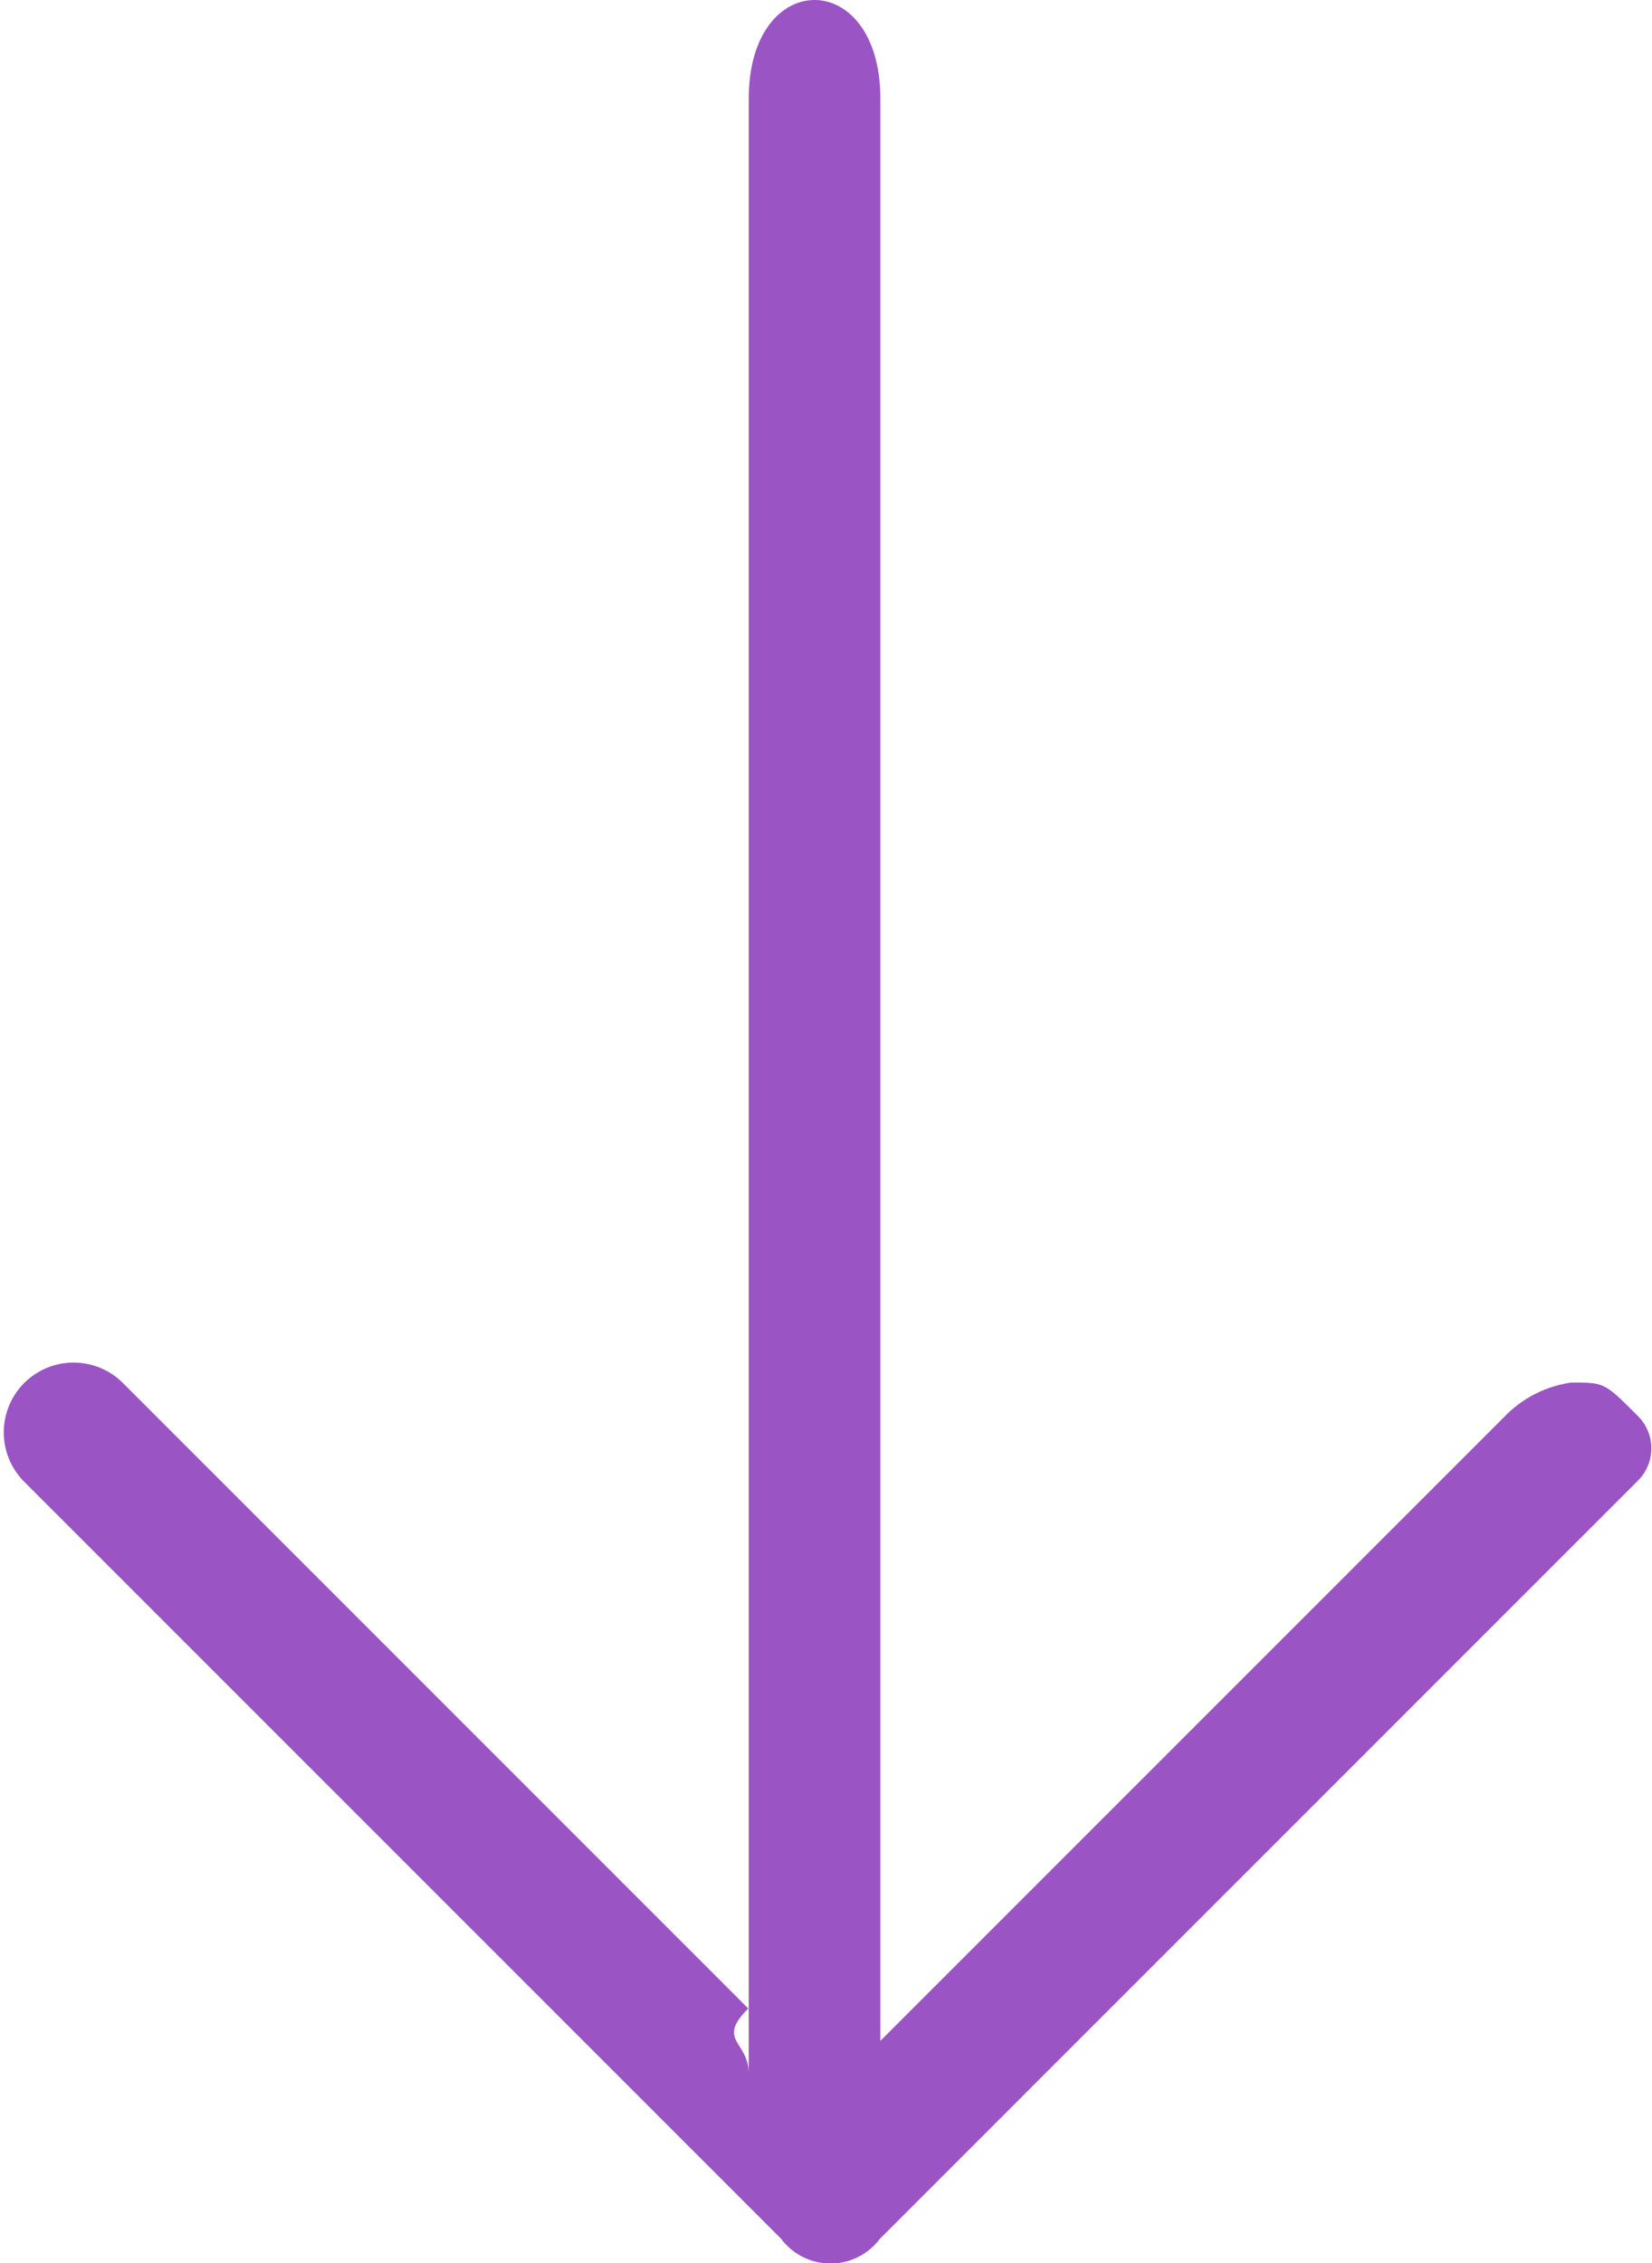 <svg xmlns="http://www.w3.org/2000/svg" viewBox="0 0 13.708 18.775">
  <defs>
    <style>
      .cls-1 {
        fill: #9a54c4;
      }
    </style>
  </defs>
  <path id="Path_130" data-name="Path 130" class="cls-1" d="M138.305,132.251H121.919c-.546,0-.819-.273-.819-.546s.273-.546.819-.546h16.113l-.273-.273-4.916-4.916a.953.953,0,0,1-.273-.546c0-.273,0-.273.273-.546a.378.378,0,0,1,.546,0l2.185,2.185,4.1,4.1a.512.512,0,0,1,0,.819l-6.008,6.008-.273.273a.579.579,0,0,1-.819-.819l.273-.273,4.916-4.916C138.032,132.524,138.032,132.251,138.305,132.251Z" transform="translate(138.464 -121.1) rotate(90)"/>
</svg>
